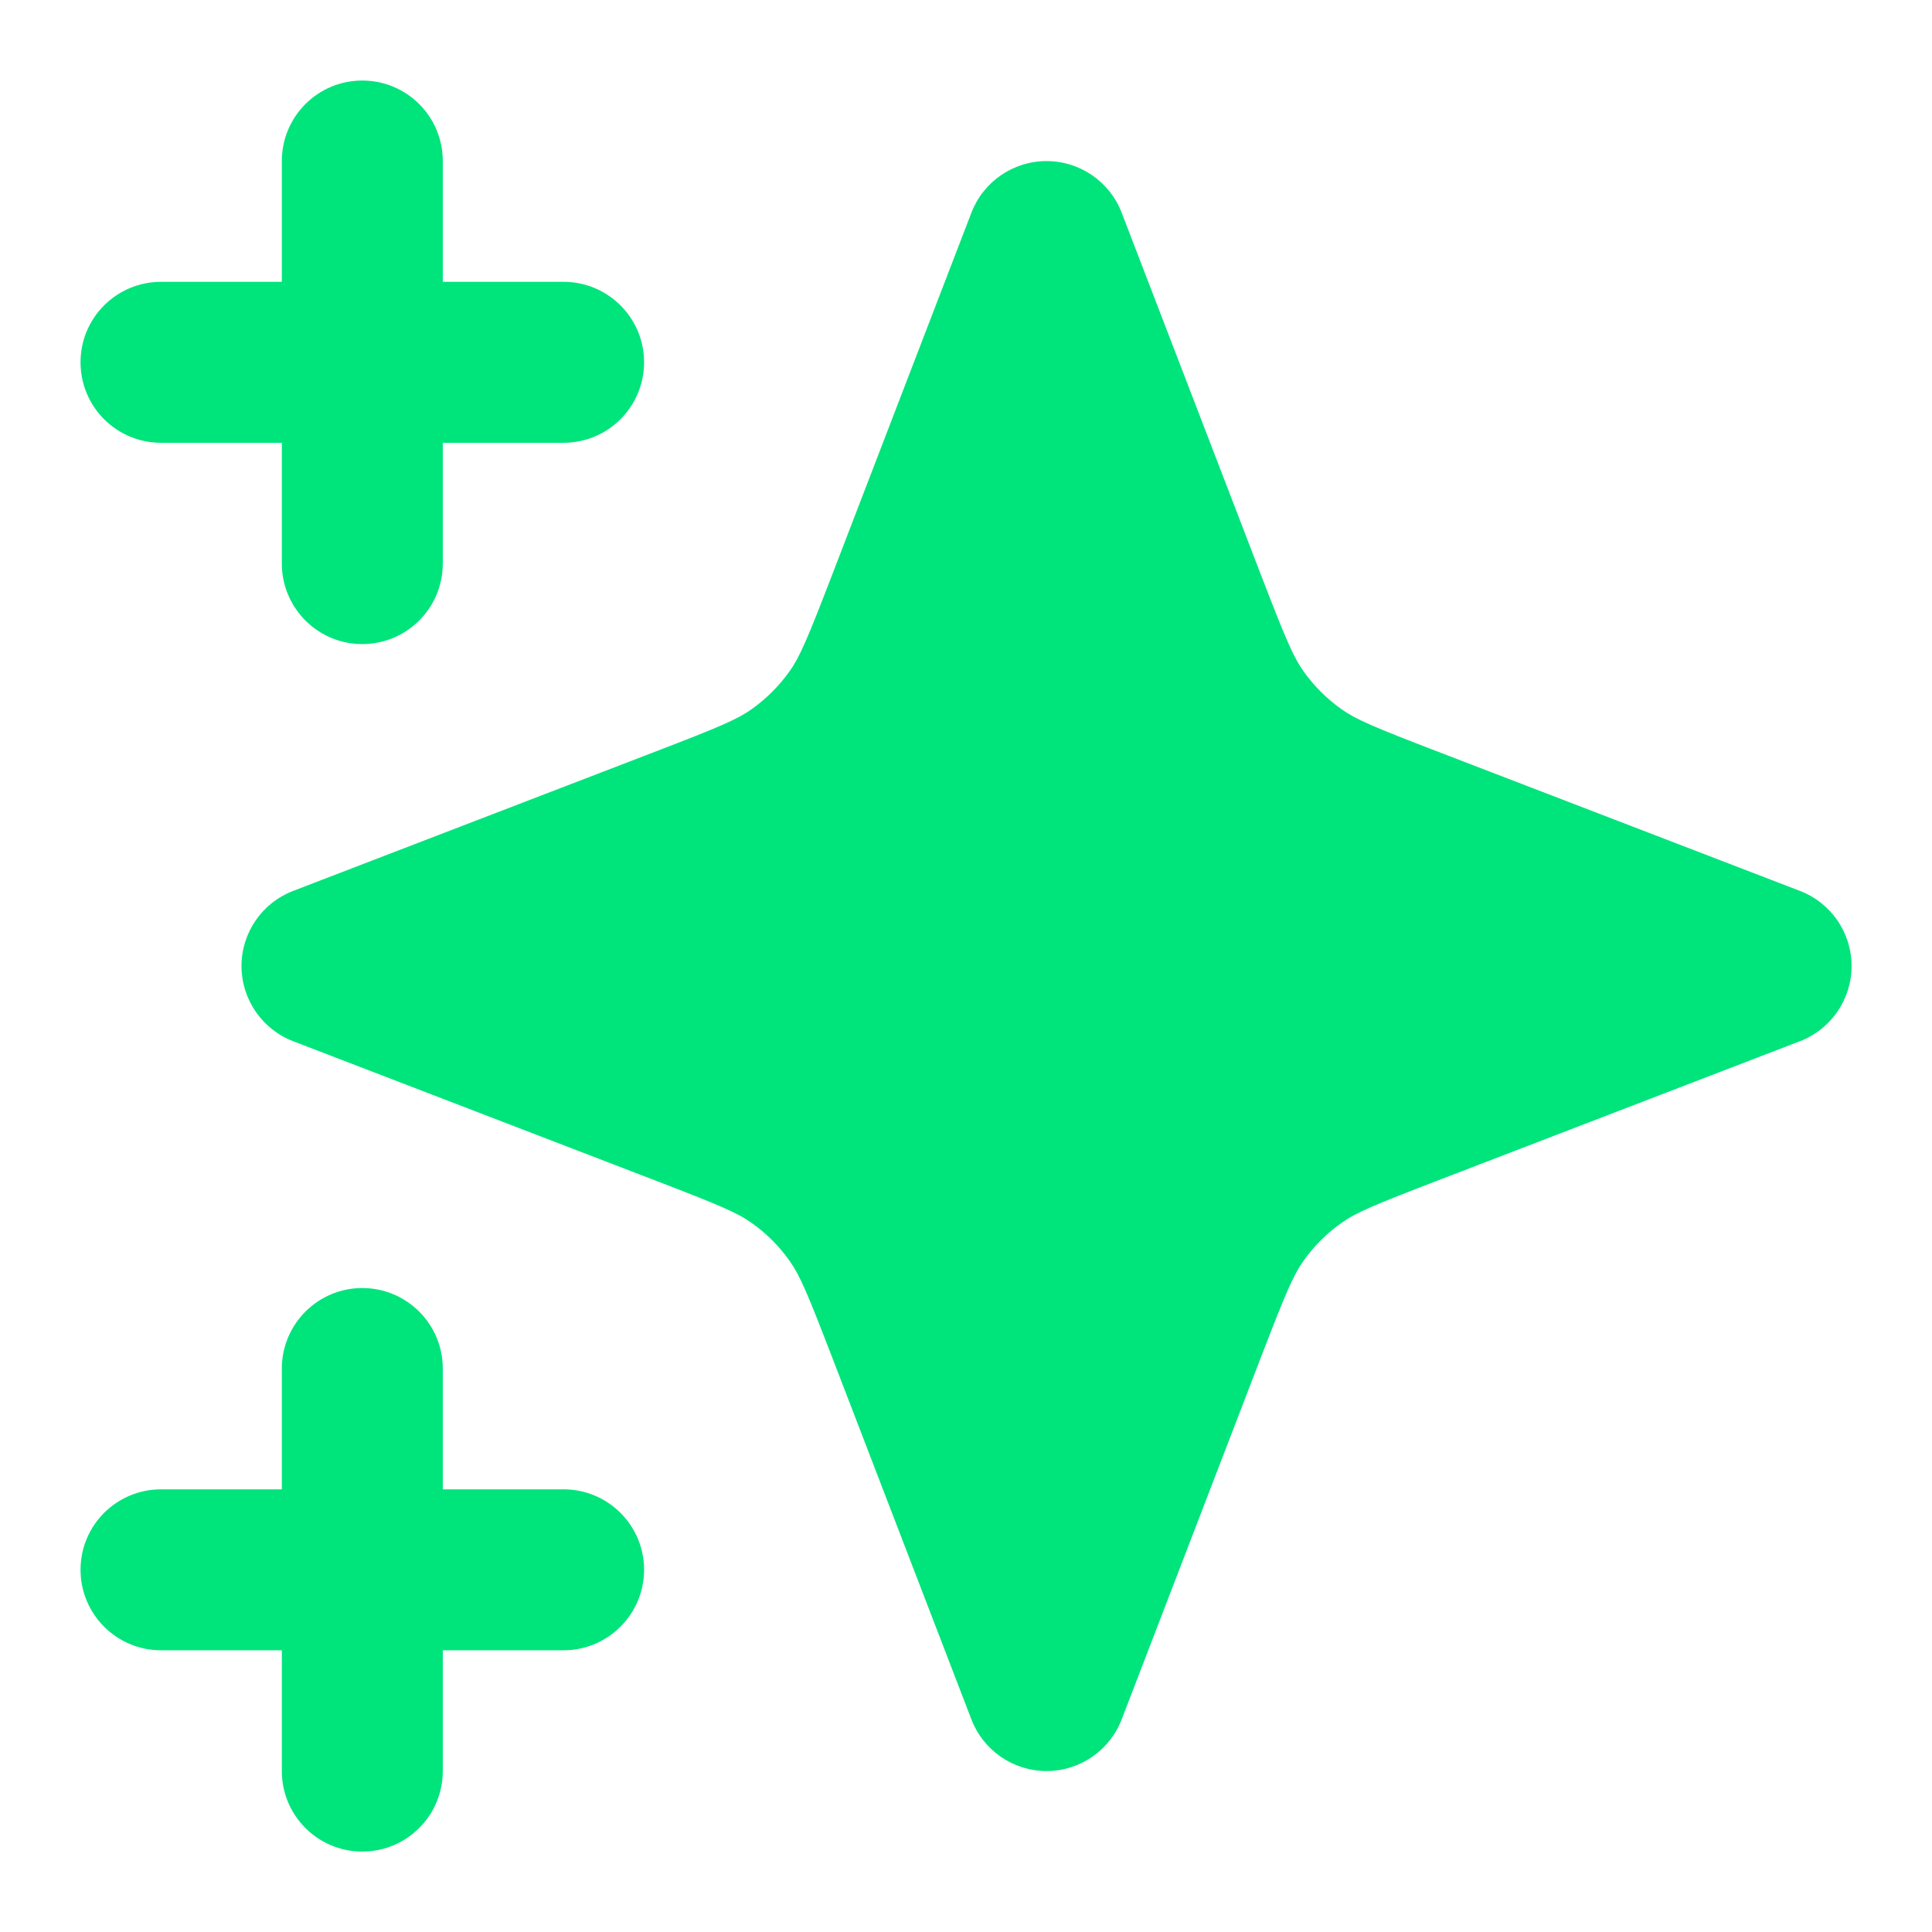 <svg width="16" height="16" viewBox="0 0 16 16" fill="none" xmlns="http://www.w3.org/2000/svg">
<path d="M3.667 1.334C3.667 0.965 3.369 0.667 3 0.667C2.632 0.667 2.334 0.965 2.334 1.334V2.334H1.334C0.965 2.334 0.667 2.632 0.667 3C0.667 3.369 0.965 3.667 1.334 3.667H2.334V4.667C2.334 5.035 2.632 5.334 3 5.334C3.369 5.334 3.667 5.035 3.667 4.667V3.667H4.667C5.035 3.667 5.334 3.369 5.334 3C5.334 2.632 5.035 2.334 4.667 2.334H3.667V1.334Z" fill="#00e47c"/>
<path d="M3.667 11.334C3.667 10.966 3.369 10.667 3 10.667C2.632 10.667 2.334 10.966 2.334 11.334V12.334H1.334C0.965 12.334 0.667 12.632 0.667 13C0.667 13.368 0.965 13.667 1.334 13.667H2.334V14.667C2.334 15.035 2.632 15.334 3 15.334C3.369 15.334 3.667 15.035 3.667 14.667V13.667H4.667C5.035 13.667 5.334 13.368 5.334 13C5.334 12.632 5.035 12.334 4.667 12.334H3.667V11.334Z" fill="#00e47c"/>
<path d="M9.289 1.761C9.19 1.504 8.943 1.334 8.667 1.334C8.391 1.334 8.144 1.504 8.045 1.761L6.889 4.767C6.688 5.288 6.625 5.438 6.539 5.559C6.453 5.68 6.347 5.786 6.225 5.873C6.104 5.959 5.954 6.022 5.434 6.222L2.428 7.378C2.17 7.477 2 7.724 2 8C2 8.276 2.17 8.524 2.428 8.623L5.434 9.779C5.954 9.979 6.104 10.042 6.225 10.128C6.347 10.214 6.453 10.32 6.539 10.442C6.625 10.563 6.688 10.713 6.889 11.234L8.045 14.24C8.144 14.497 8.391 14.667 8.667 14.667C8.943 14.667 9.19 14.497 9.289 14.24L10.445 11.234C10.646 10.713 10.709 10.563 10.795 10.442C10.881 10.32 10.987 10.214 11.109 10.128C11.23 10.042 11.38 9.979 11.9 9.779L14.906 8.623C15.164 8.524 15.334 8.276 15.334 8C15.334 7.724 15.164 7.477 14.906 7.378L11.9 6.222C11.38 6.022 11.23 5.959 11.109 5.873C10.987 5.786 10.881 5.68 10.795 5.559C10.709 5.438 10.646 5.288 10.445 4.767L9.289 1.761Z" fill="#00e47c"/>
</svg>
